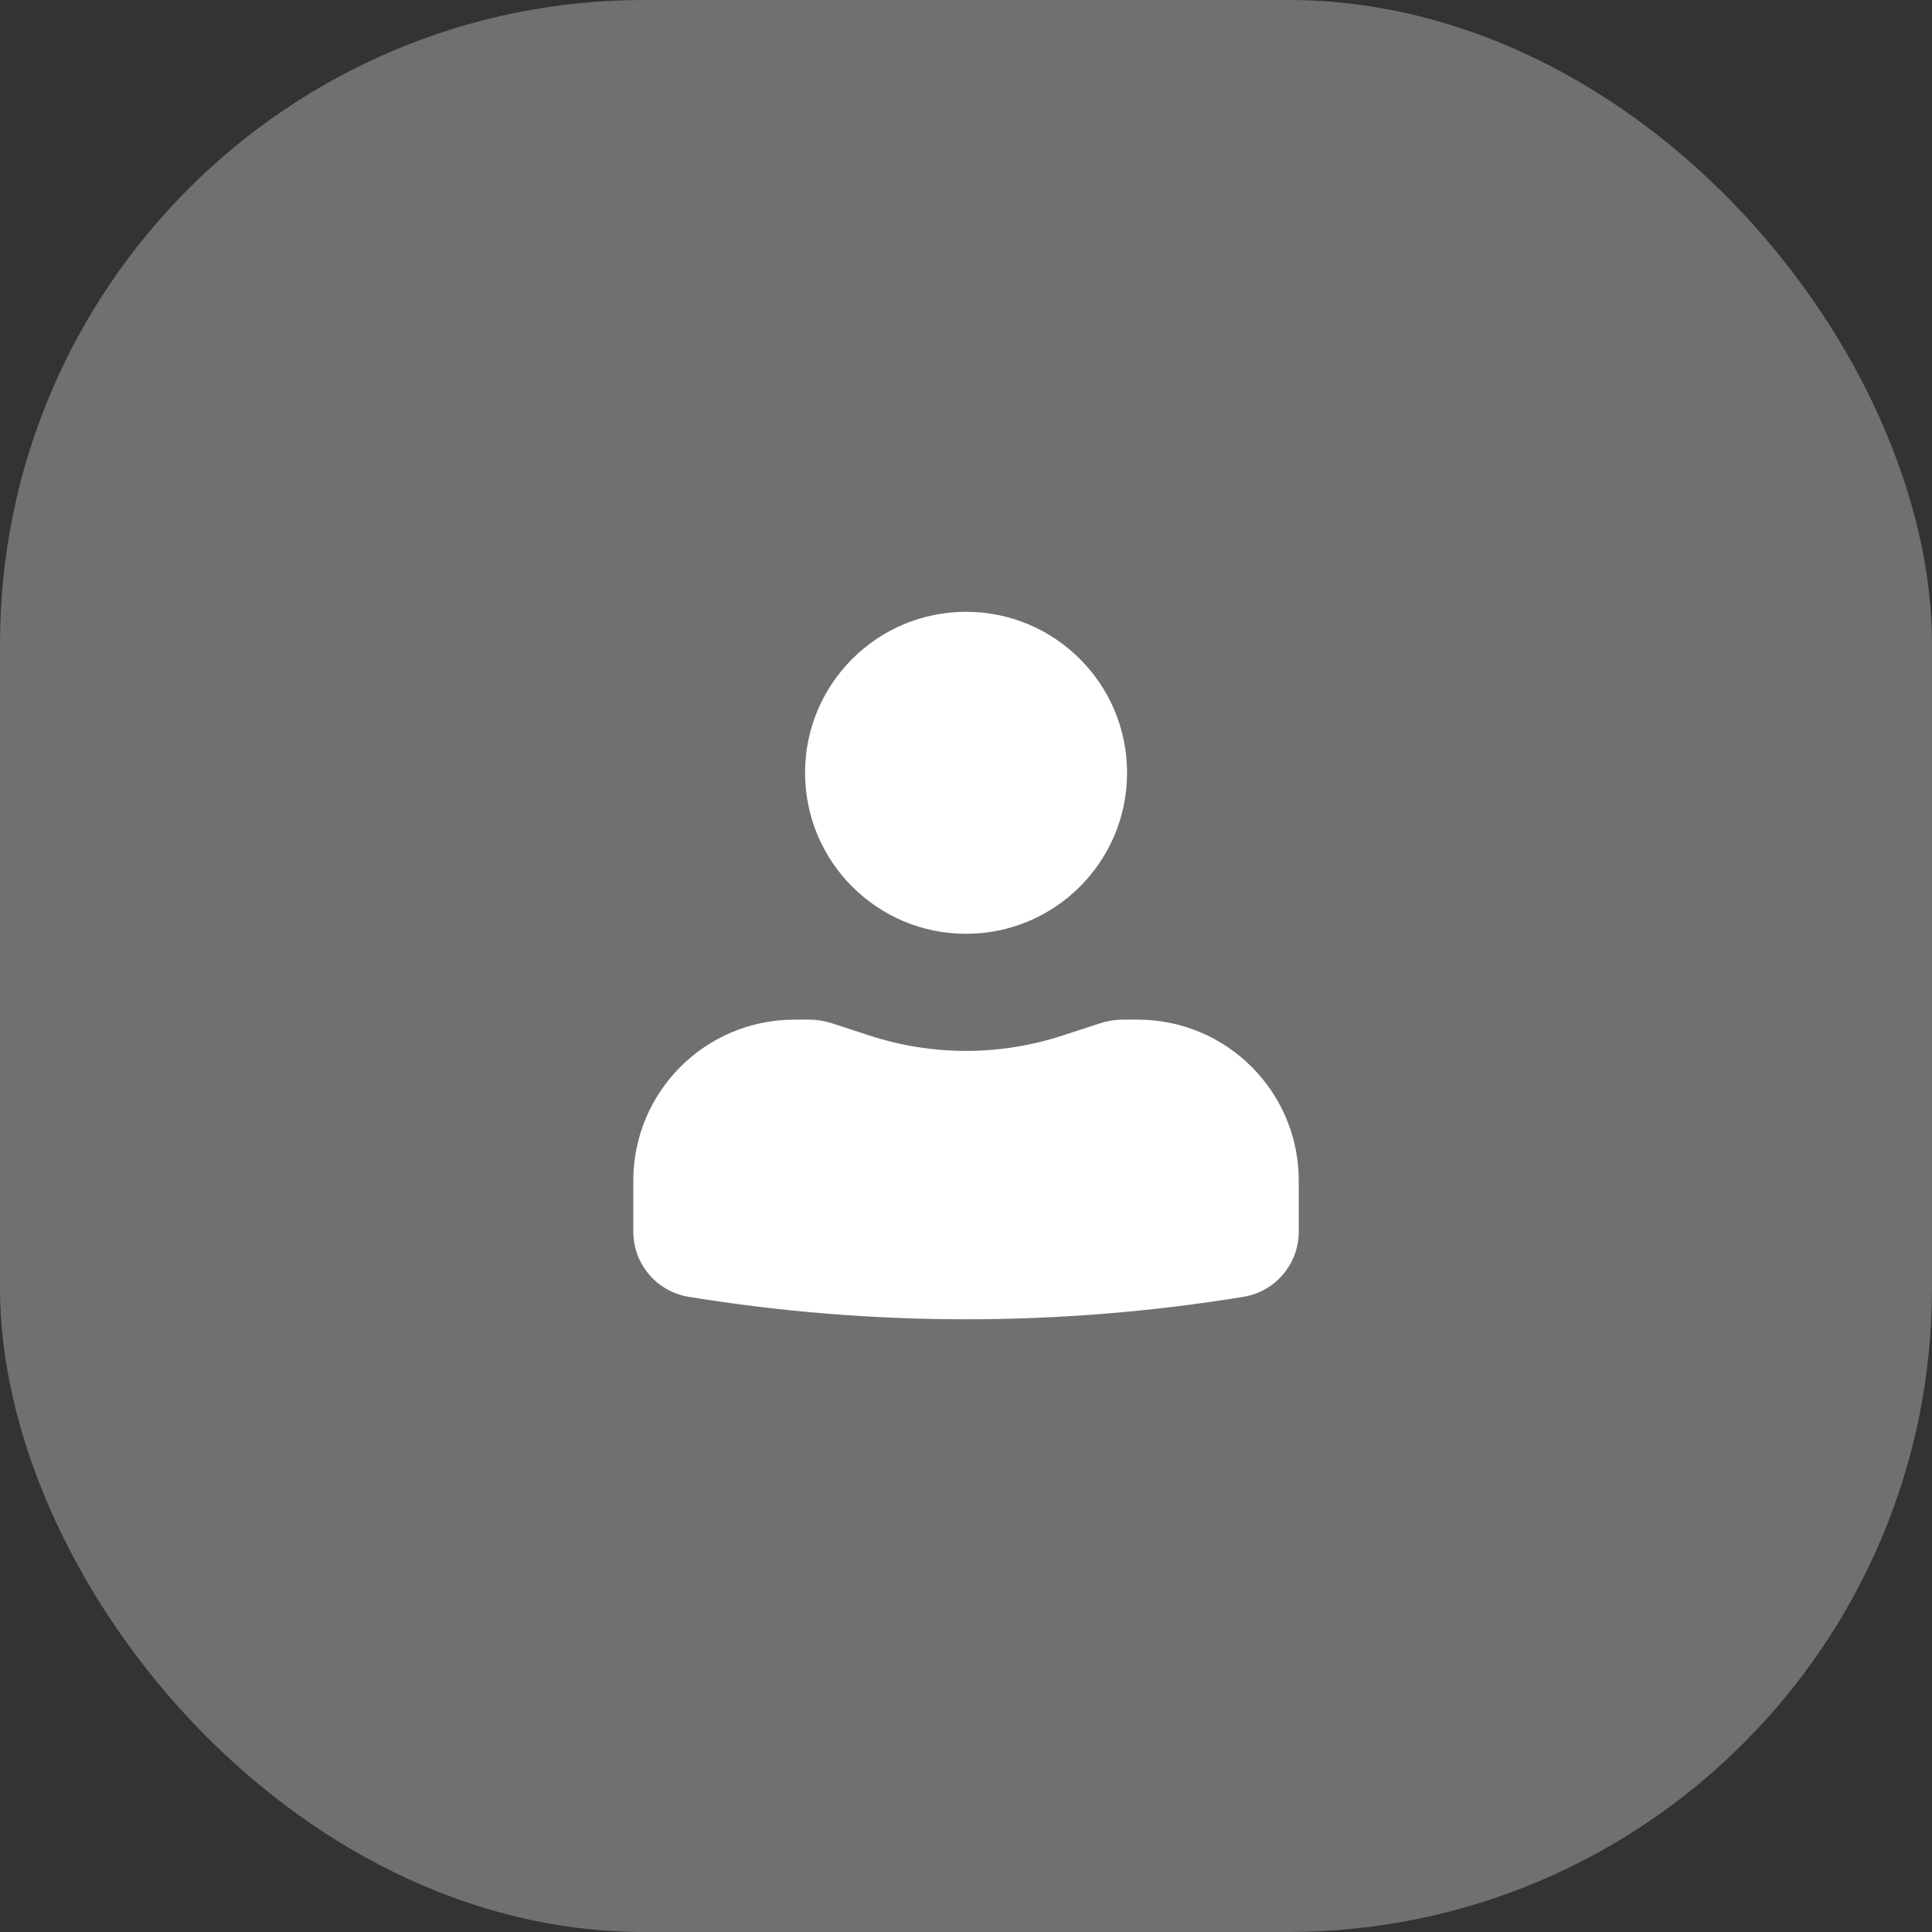 <svg width="30" height="30" viewBox="0 0 30 30" fill="none" xmlns="http://www.w3.org/2000/svg">
<rect x="0" y="0" width="30" height="30" fill="#333333" stroke="none"/>
<rect width="30" height="30" rx="10" fill="white" fill-opacity="0.3"/>
<path d="M15.001 9.5C13.62 9.5 12.501 10.619 12.501 12C12.501 13.381 13.62 14.5 15.001 14.5C16.381 14.5 17.501 13.381 17.501 12C17.501 10.619 16.381 9.5 15.001 9.5Z" fill="white"/>
<path d="M12.334 15.833C10.953 15.833 9.834 16.953 9.834 18.333V19.125C9.834 19.628 10.198 20.056 10.694 20.137C13.546 20.602 16.455 20.602 19.308 20.137C19.803 20.056 20.167 19.628 20.167 19.125V18.333C20.167 16.953 19.048 15.833 17.667 15.833H17.44C17.317 15.833 17.195 15.853 17.078 15.891L16.501 16.079C15.526 16.398 14.475 16.398 13.5 16.079L12.923 15.891C12.806 15.853 12.684 15.833 12.561 15.833H12.334Z" fill="white"/>
</svg>
